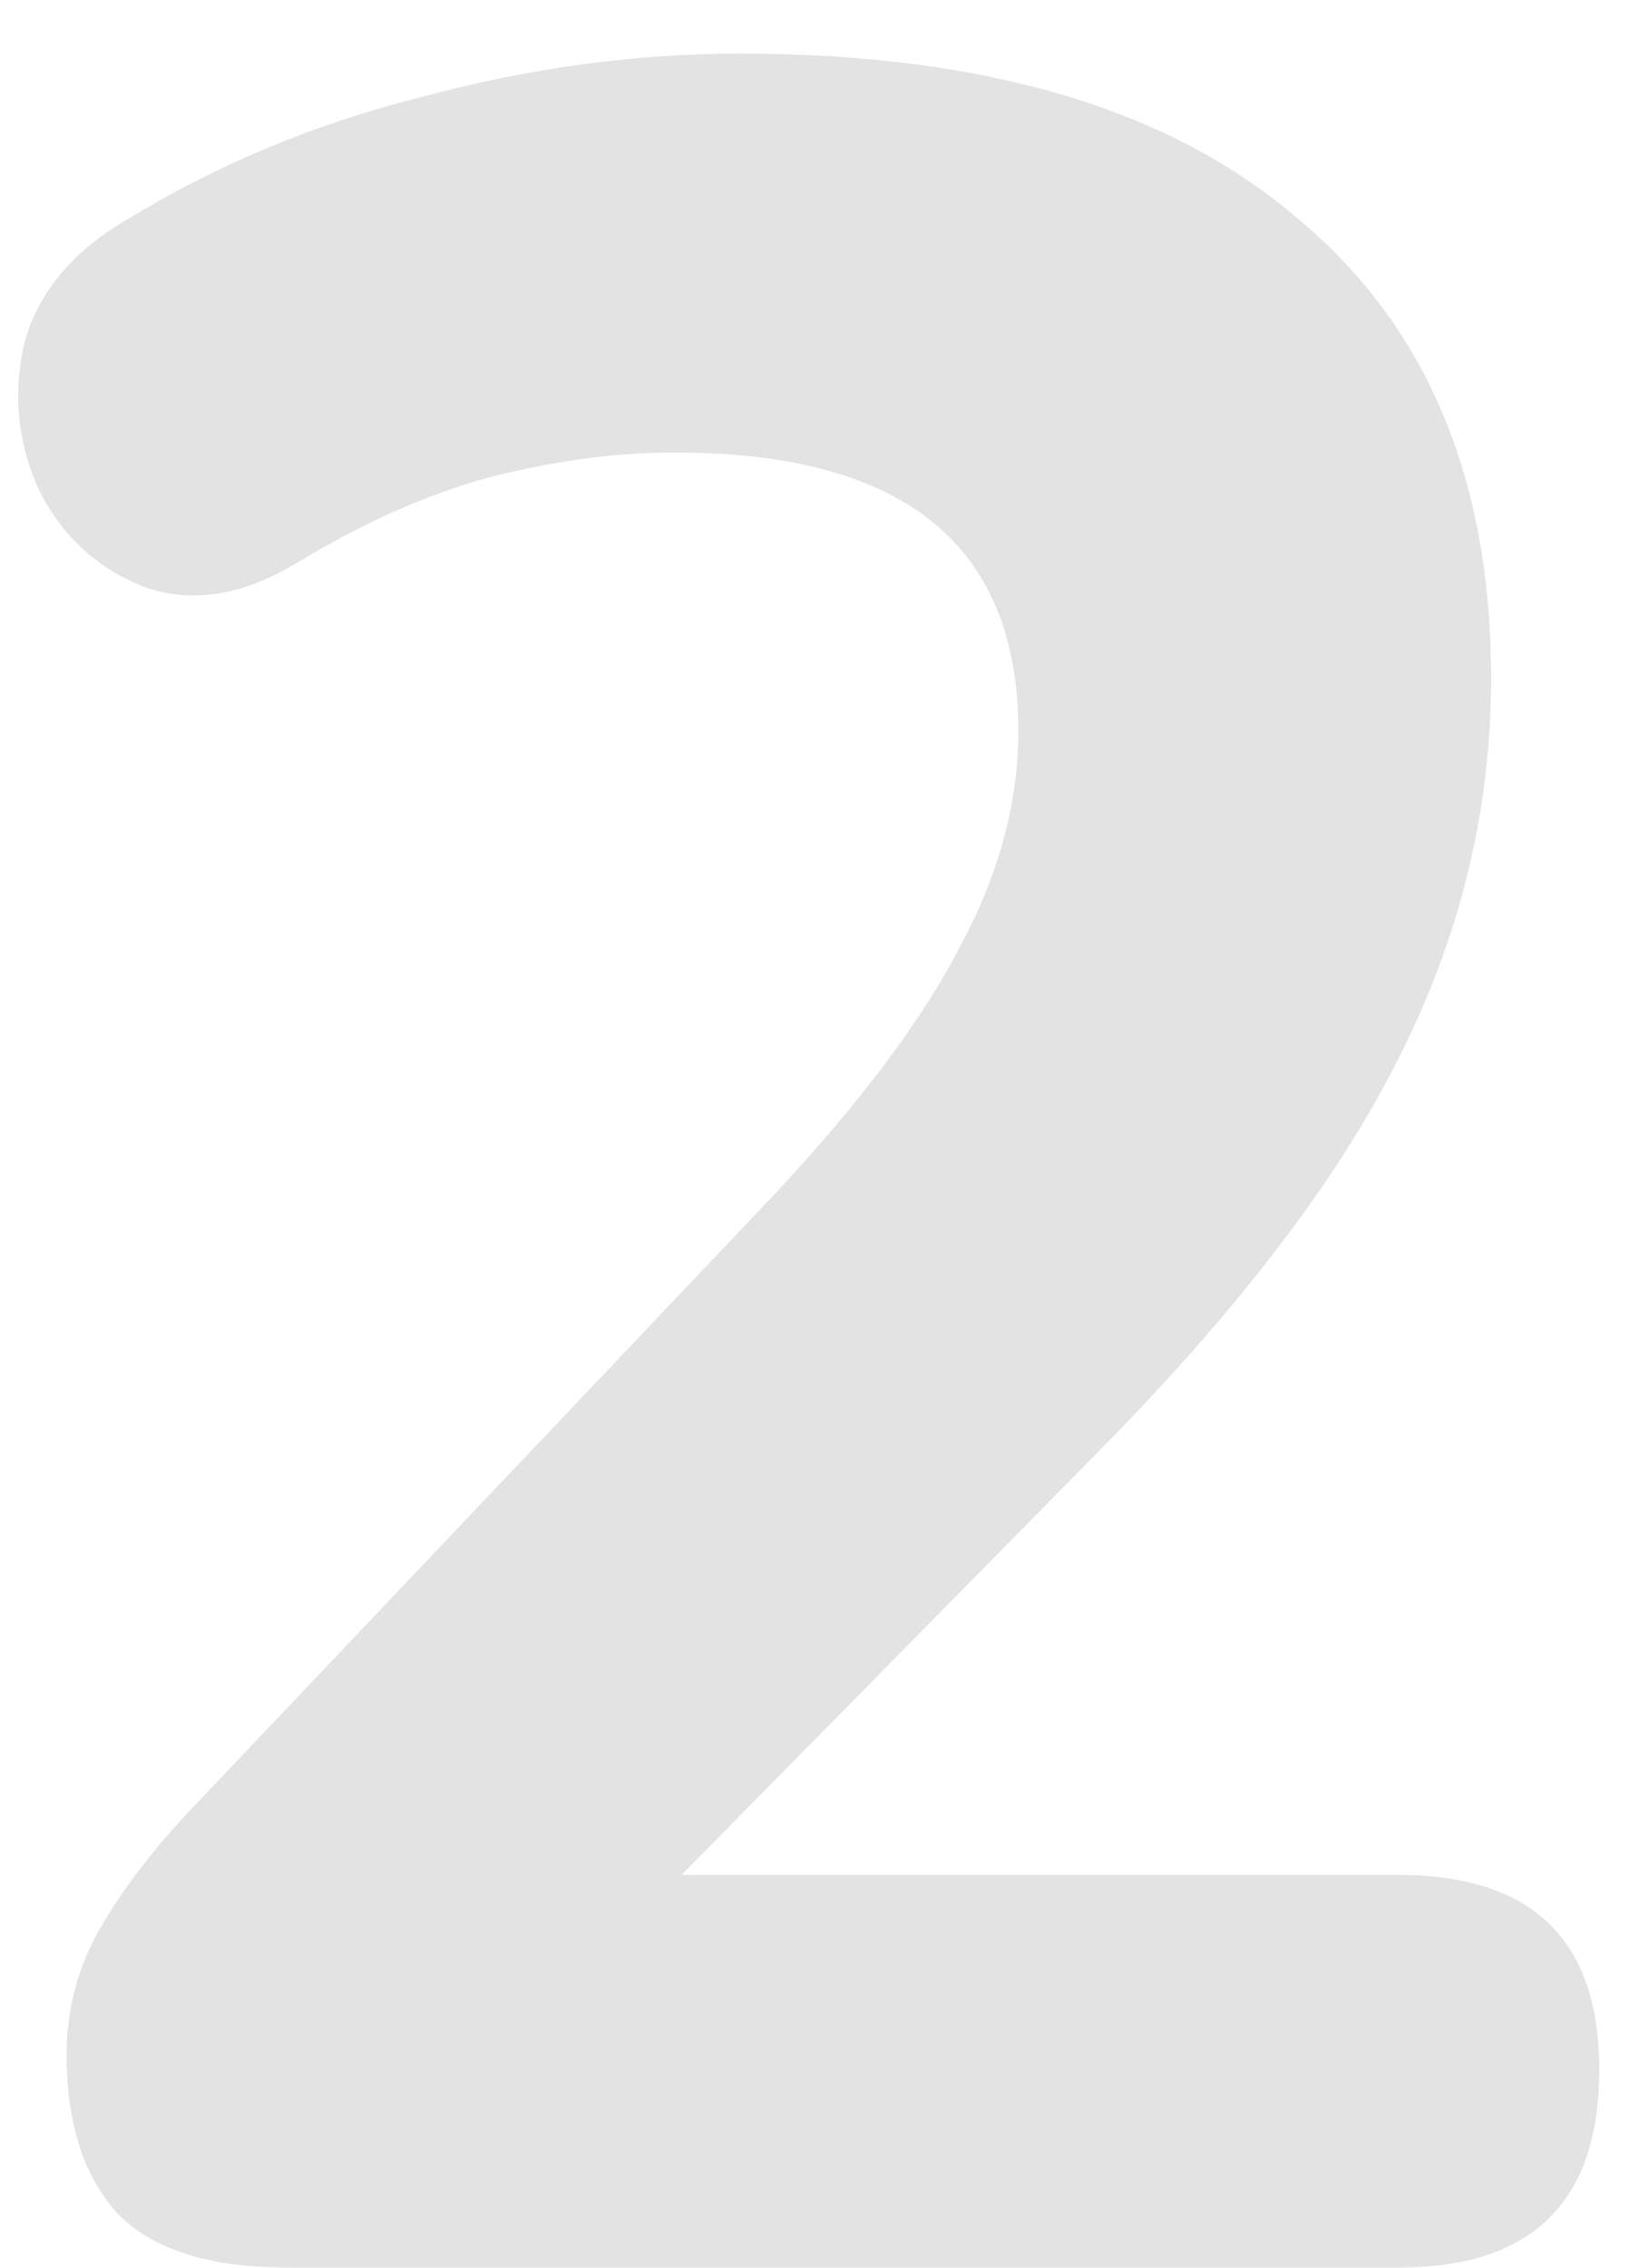 <svg width="24" height="33" viewBox="0 0 24 33" fill="none" xmlns="http://www.w3.org/2000/svg">
<path d="M4.21 33C3.07 33 2.245 32.745 1.735 32.235C1.225 31.695 0.97 30.915 0.97 29.895C0.97 29.235 1.135 28.62 1.465 28.05C1.795 27.48 2.245 26.895 2.815 26.295L11.275 17.385C12.535 16.035 13.435 14.835 13.975 13.785C14.545 12.735 14.83 11.685 14.83 10.635C14.83 7.935 13.165 6.585 9.835 6.585C8.965 6.585 8.065 6.705 7.135 6.945C6.235 7.185 5.29 7.605 4.3 8.205C3.49 8.685 2.74 8.79 2.05 8.52C1.39 8.25 0.895 7.785 0.565 7.125C0.265 6.465 0.19 5.775 0.34 5.055C0.52 4.305 1.015 3.69 1.825 3.21C3.145 2.4 4.585 1.8 6.145 1.41C7.705 0.99 9.25 0.78 10.78 0.78C14.32 0.78 17.02 1.575 18.88 3.165C20.77 4.725 21.715 6.96 21.715 9.87C21.715 11.79 21.265 13.635 20.365 15.405C19.495 17.145 18.055 19.035 16.045 21.075L9.925 27.285H20.365C22.315 27.285 23.29 28.23 23.29 30.12C23.29 32.04 22.315 33 20.365 33H4.21Z" fill="#E3E3E3"/>
</svg>
